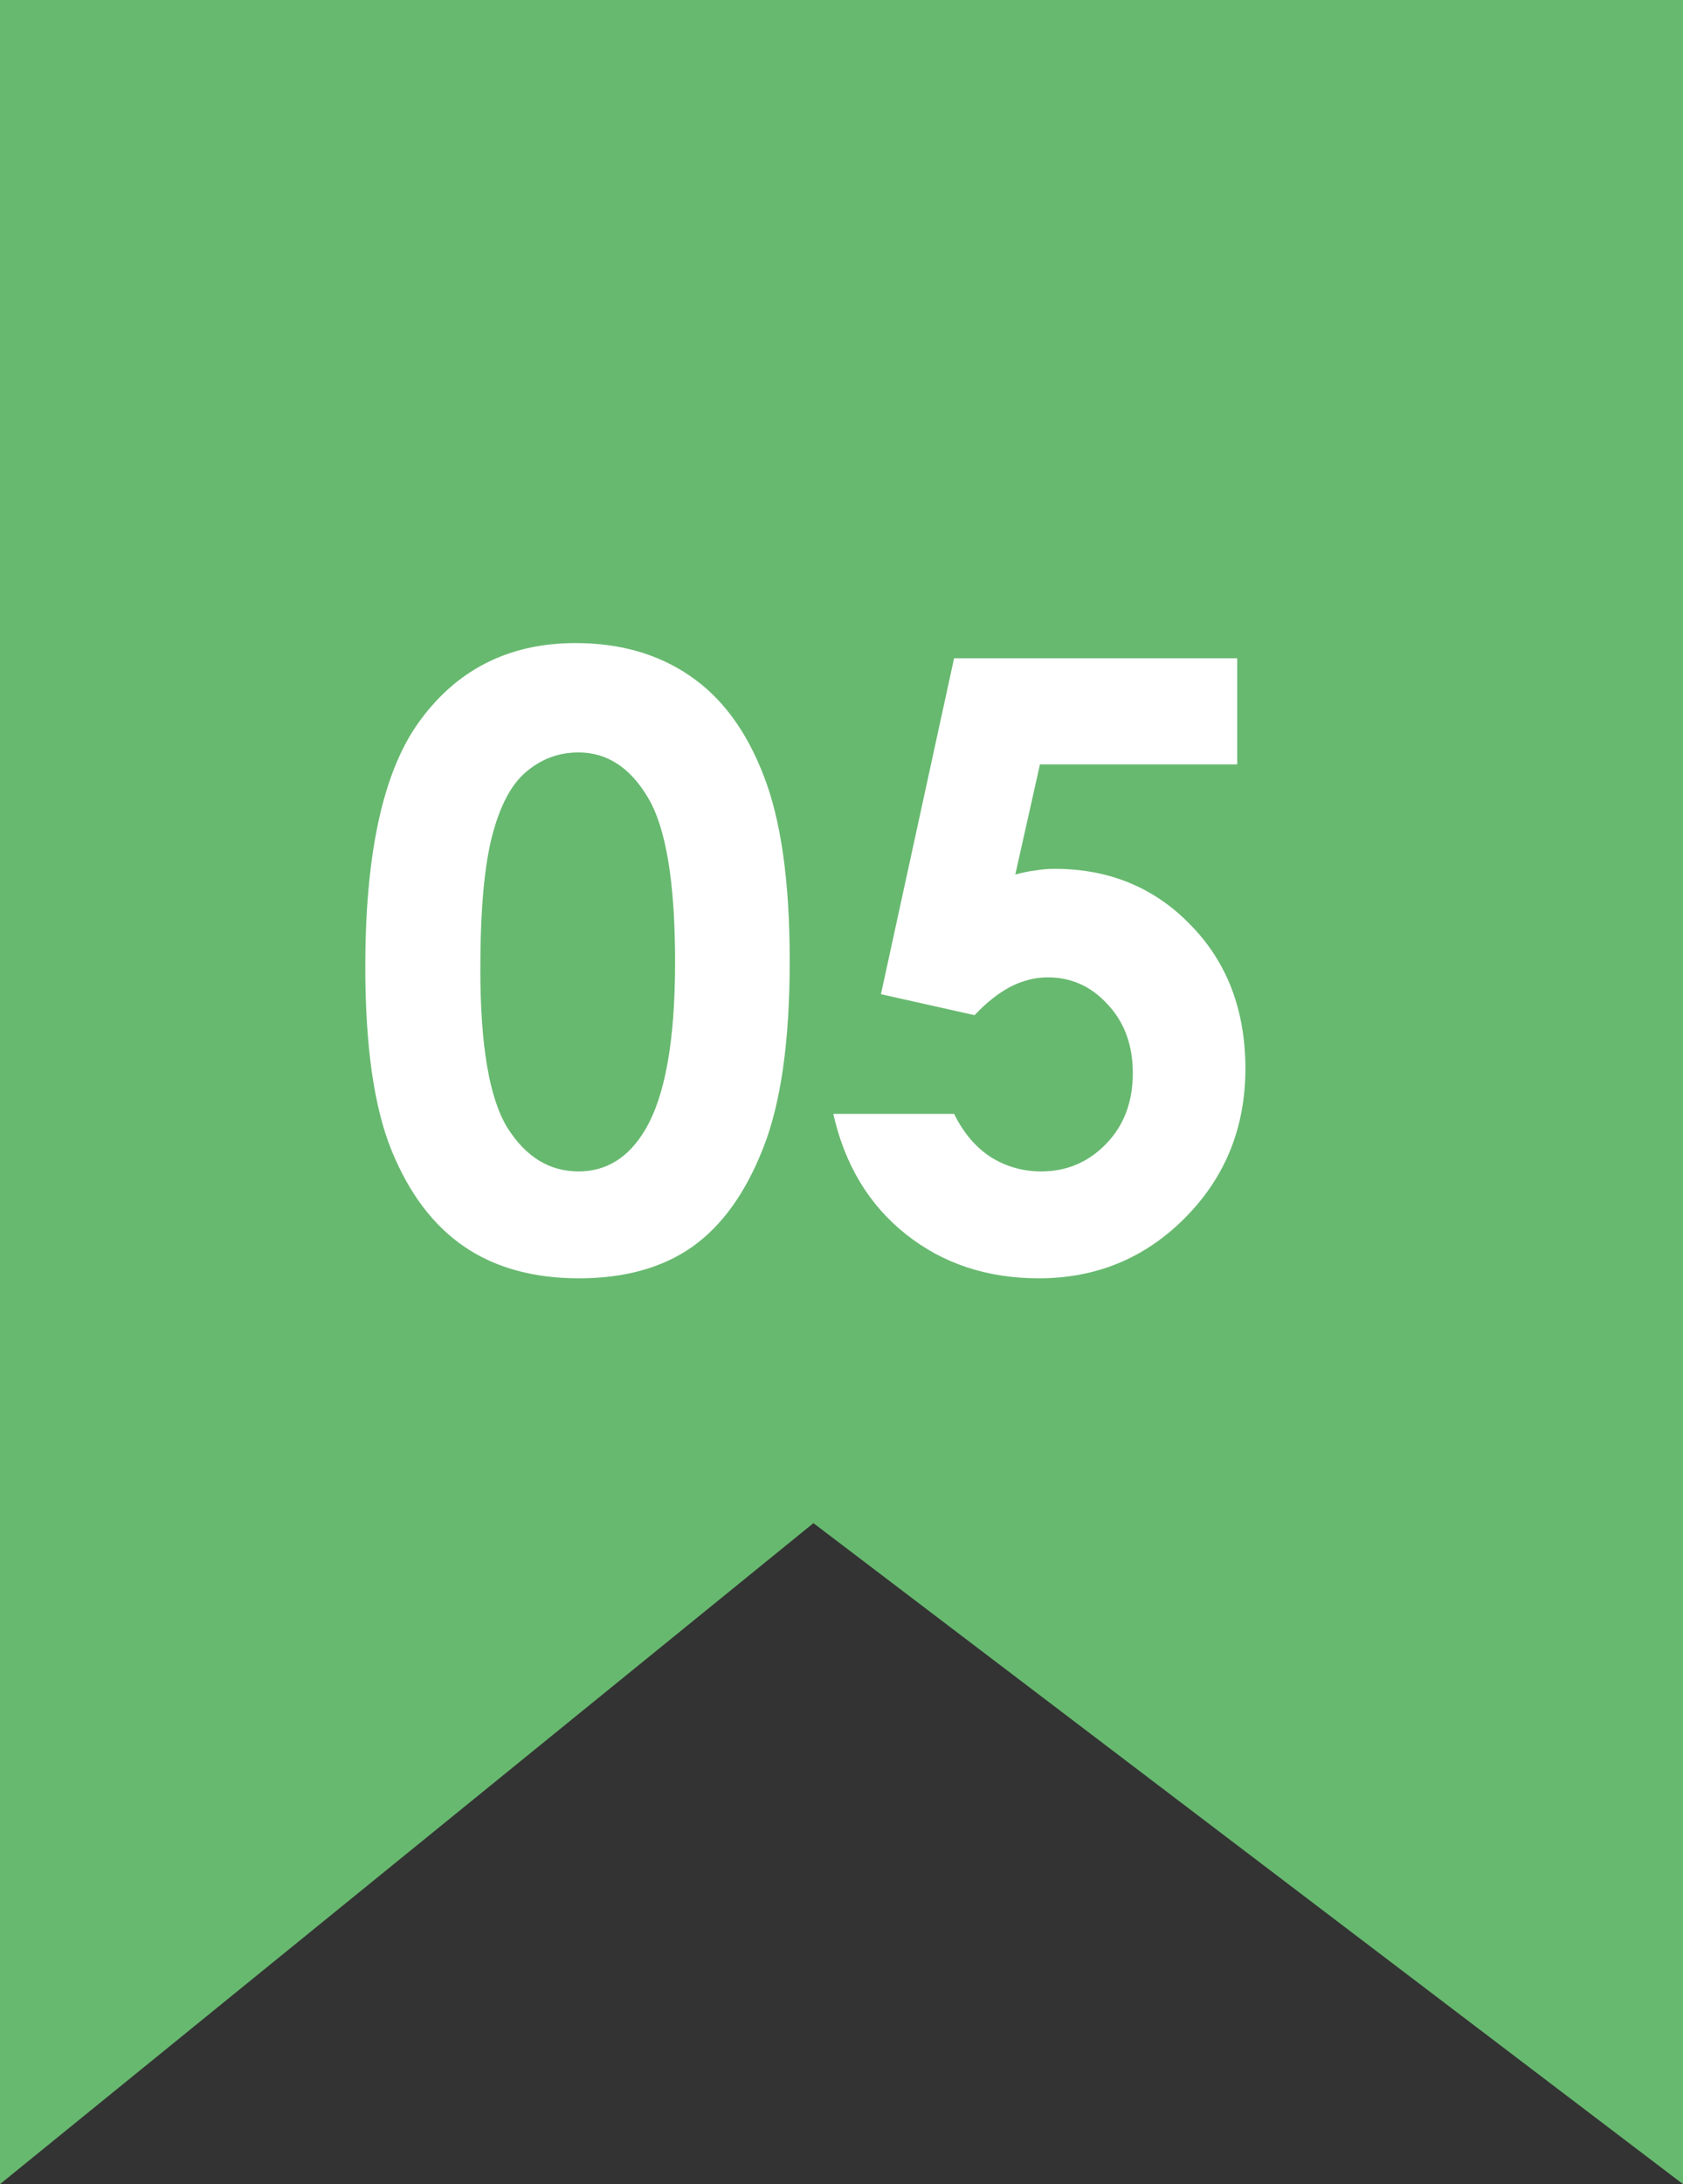 <svg class="how-to-entry-accor-svgs" width="64" height="83" viewBox="0 0 64 83" fill="none" xmlns="http://www.w3.org/2000/svg">
<rect x="0" y="0" width="64" height="83" fill="#333333" stroke="none"/>
<path d="M2.84933e-06 0L64 -5.19945e-06L64 83L30.933 57.882L7.80818e-06 83L2.84933e-06 0Z" fill="#67B96F"/>
<path d="M21.891 24.438C23.568 24.438 25.01 24.849 26.219 25.672C27.438 26.495 28.375 27.755 29.031 29.453C29.698 31.141 30.031 33.495 30.031 36.516C30.031 39.568 29.693 41.943 29.016 43.641C28.349 45.339 27.448 46.589 26.312 47.391C25.177 48.182 23.745 48.578 22.016 48.578C20.287 48.578 18.833 48.177 17.656 47.375C16.479 46.573 15.557 45.354 14.891 43.719C14.224 42.083 13.891 39.755 13.891 36.734C13.891 32.516 14.542 29.458 15.844 27.562C17.292 25.479 19.307 24.438 21.891 24.438ZM22 28.594C21.26 28.594 20.604 28.833 20.031 29.312C19.458 29.781 19.021 30.594 18.719 31.75C18.417 32.906 18.266 34.599 18.266 36.828C18.266 39.734 18.609 41.745 19.297 42.859C19.995 43.964 20.896 44.516 22 44.516C23.062 44.516 23.906 43.99 24.531 42.938C25.292 41.667 25.672 39.542 25.672 36.562C25.672 33.542 25.328 31.458 24.641 30.312C23.963 29.167 23.083 28.594 22 28.594ZM36.281 25.016H47.047V29.047H39.547L38.609 33.234C38.87 33.161 39.125 33.109 39.375 33.078C39.625 33.036 39.865 33.016 40.094 33.016C42.177 33.016 43.906 33.729 45.281 35.156C46.667 36.573 47.359 38.391 47.359 40.609C47.359 42.849 46.594 44.74 45.062 46.281C43.542 47.812 41.688 48.578 39.5 48.578C37.542 48.578 35.859 48.021 34.453 46.906C33.047 45.792 32.125 44.266 31.688 42.328H36.281C36.635 43.047 37.099 43.594 37.672 43.969C38.255 44.333 38.896 44.516 39.594 44.516C40.562 44.516 41.385 44.167 42.062 43.469C42.74 42.771 43.078 41.875 43.078 40.781C43.078 39.719 42.76 38.849 42.125 38.172C41.5 37.484 40.74 37.141 39.844 37.141C39.365 37.141 38.891 37.26 38.422 37.5C37.964 37.74 37.51 38.099 37.062 38.578L33.5 37.781L36.281 25.016Z" fill="white"/>
</svg>
